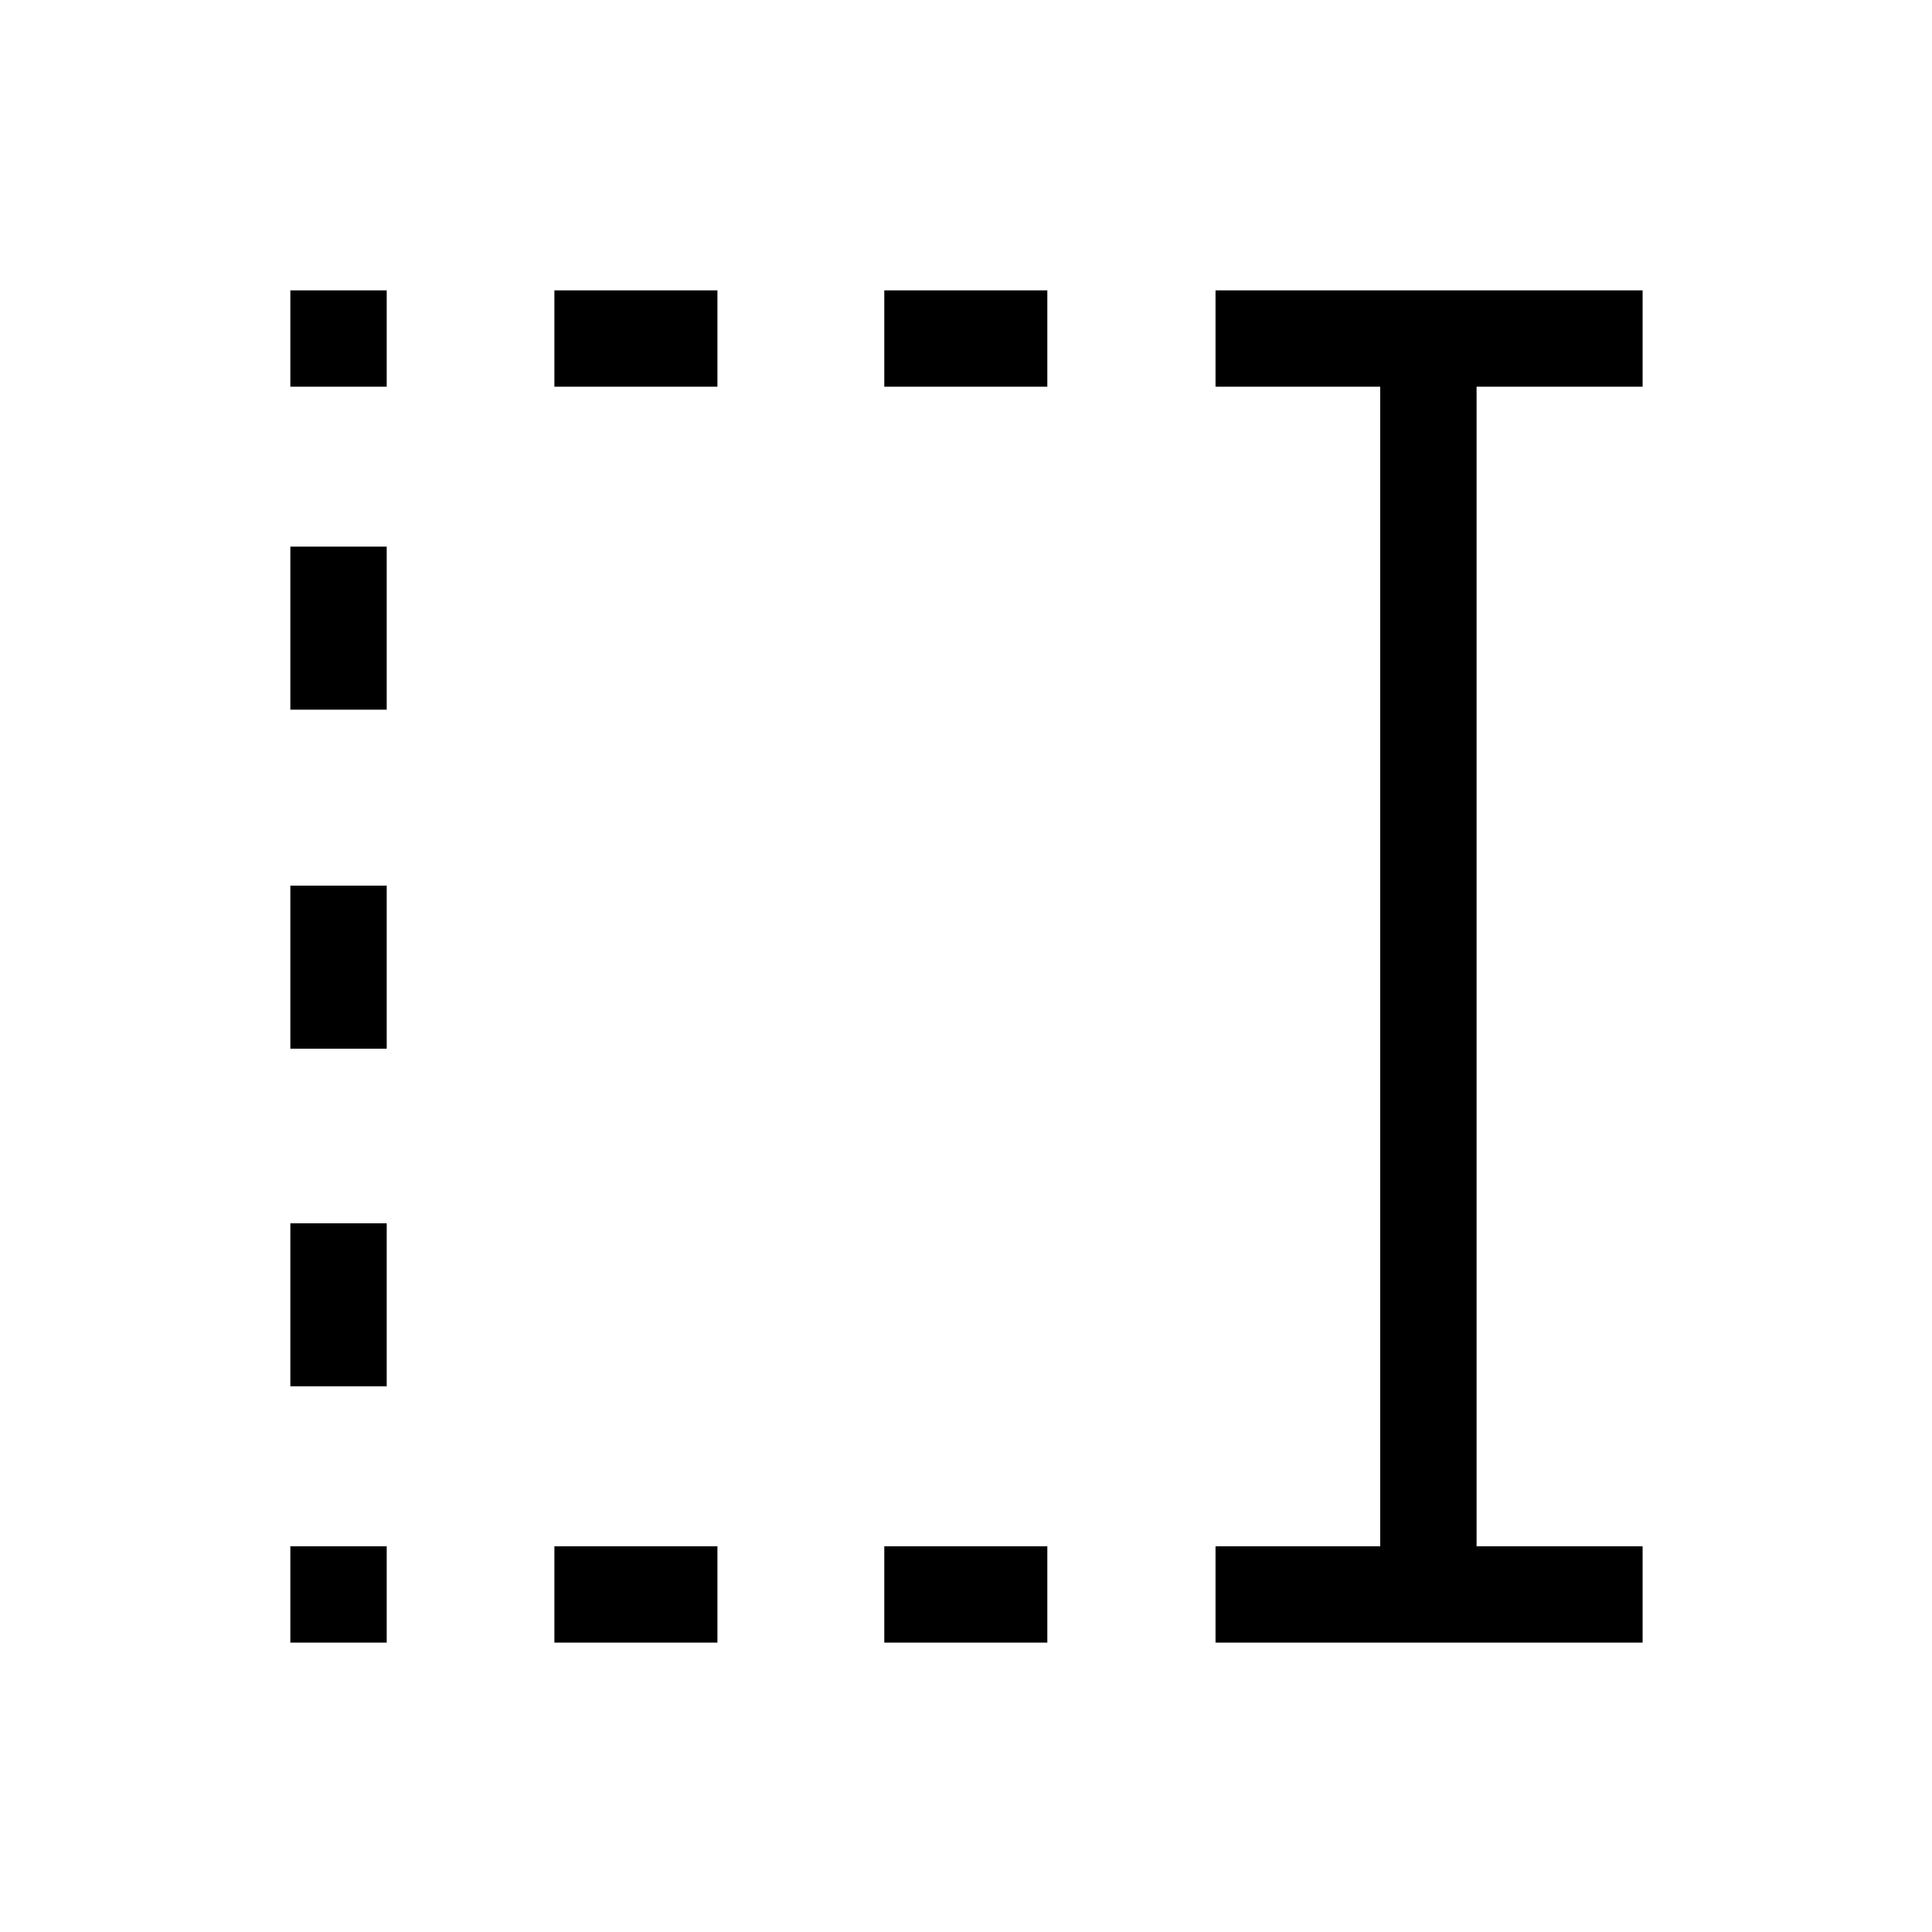 <svg xmlns="http://www.w3.org/2000/svg" height="40" viewBox="0 96 960 960" width="40"><path d="M439.397 288.154V240.27h81.013v47.884h-81.013Zm0 624.05v-47.883h81.013v47.883h-81.013Zm-163.923-624.05V240.27h81.013v47.884h-81.013Zm0 624.05v-47.883h81.013v47.883h-81.013ZM144.27 288.154V240.27h47.884v47.884H144.27Zm0 160.487v-81.013h47.884v81.013H144.27Zm0 168.436v-81.013h47.884v81.013H144.27Zm0 167.77v-81.013h47.884v81.013H144.27Zm0 127.357v-47.883h47.884v47.883H144.27Zm459.717 0v-47.883h81.834V288.154h-81.834V240.27h212.217v47.884h-82.5v576.167h82.5v47.883H603.987Z"/></svg>